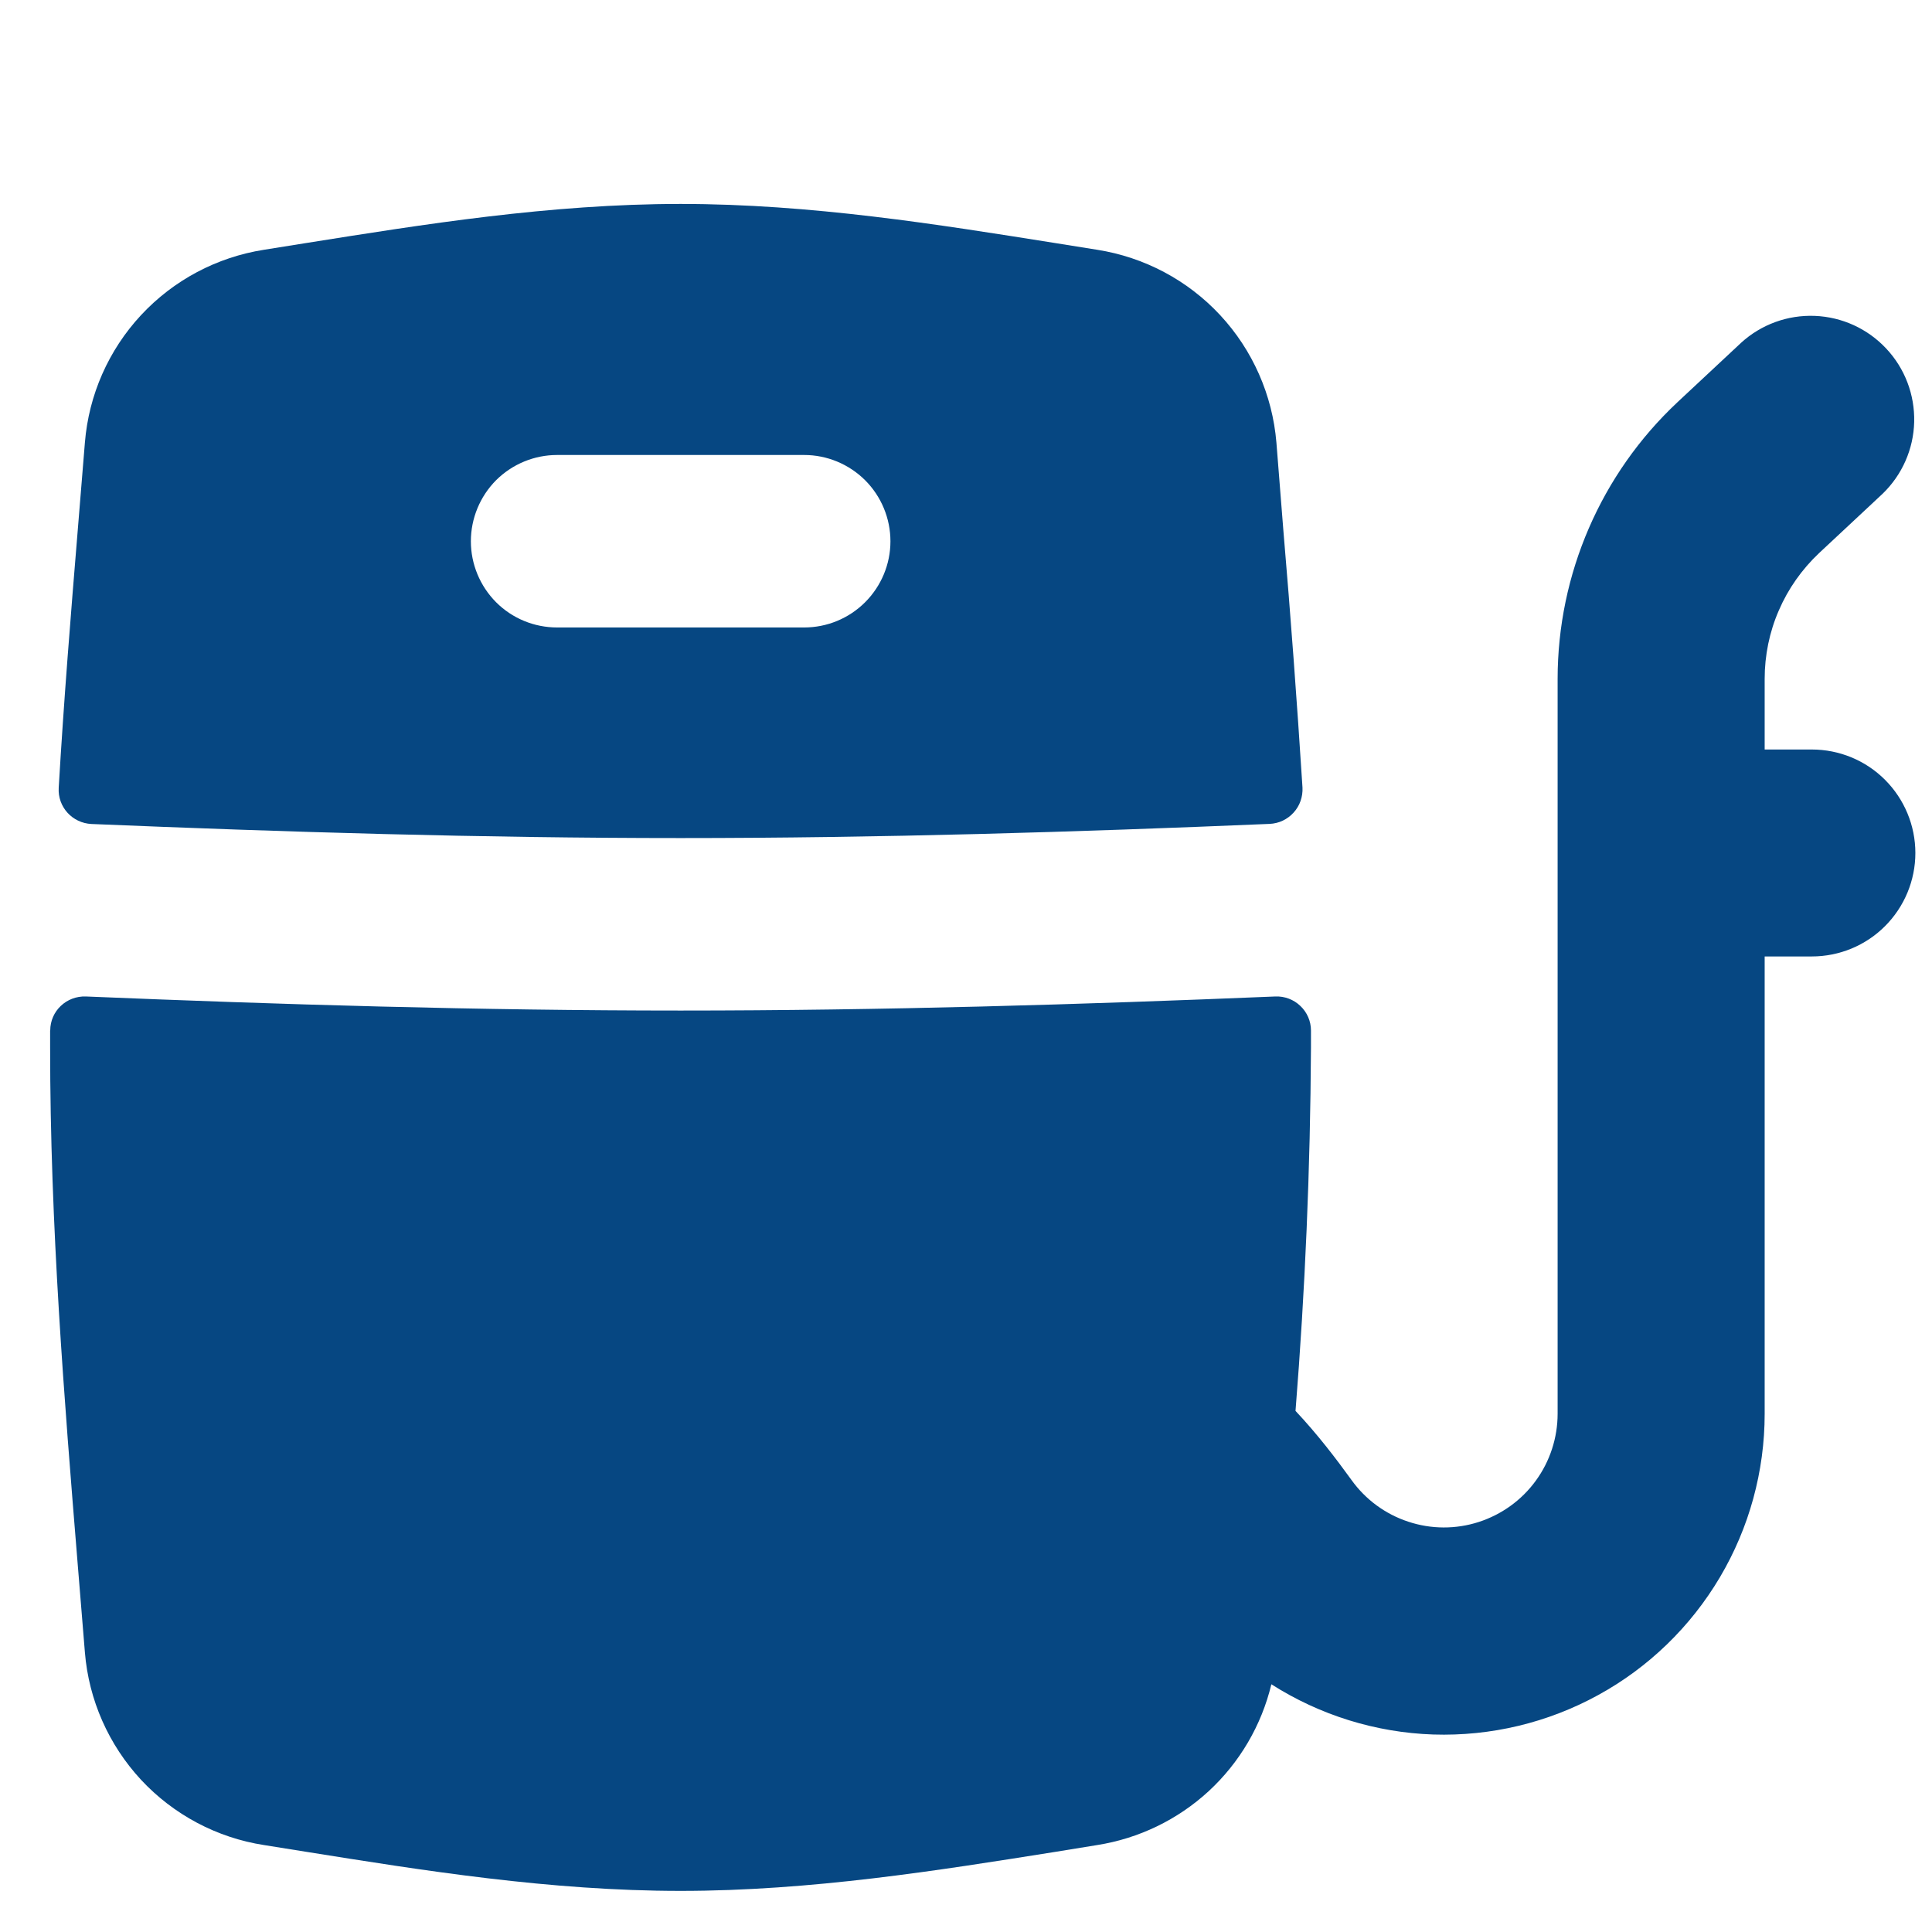 <svg width="18" height="18" viewBox="0 0 18 18" fill="none" xmlns="http://www.w3.org/2000/svg">
<path fill-rule="evenodd" clip-rule="evenodd" d="M6.341 1.9C5.126 1.9 3.942 2.091 2.854 2.264L2.46 2.327C2.02 2.396 1.617 2.61 1.314 2.936C1.011 3.262 0.827 3.68 0.791 4.123L0.724 4.944C0.66 5.722 0.595 6.523 0.547 7.339C0.536 7.519 0.675 7.669 0.853 7.677C2.653 7.752 4.485 7.808 6.341 7.808C8.198 7.808 10.029 7.752 11.829 7.676C11.871 7.674 11.913 7.664 11.951 7.646C11.989 7.628 12.024 7.602 12.052 7.571C12.081 7.539 12.103 7.503 12.117 7.462C12.131 7.422 12.137 7.38 12.135 7.338C12.084 6.539 12.025 5.741 11.957 4.944L11.892 4.123C11.855 3.68 11.671 3.262 11.368 2.936C11.065 2.61 10.661 2.396 10.222 2.327L9.828 2.264C8.74 2.091 7.555 1.9 6.341 1.9ZM0.468 9.601C0.468 9.419 0.62 9.277 0.801 9.284C2.608 9.359 4.459 9.415 6.341 9.415C8.224 9.415 10.074 9.359 11.881 9.284C11.924 9.282 11.967 9.289 12.007 9.304C12.047 9.319 12.084 9.342 12.115 9.372C12.146 9.401 12.171 9.437 12.188 9.476C12.205 9.515 12.214 9.558 12.214 9.601V9.759C12.208 10.889 12.16 12.018 12.07 13.145C12.276 13.364 12.45 13.593 12.591 13.788C12.722 13.971 12.907 14.107 13.12 14.177C13.333 14.248 13.563 14.249 13.777 14.18C13.99 14.111 14.177 13.977 14.309 13.795C14.441 13.614 14.512 13.395 14.512 13.171V6.326C14.512 5.349 14.916 4.415 15.629 3.747L16.221 3.194C16.408 3.023 16.655 2.933 16.908 2.943C17.161 2.953 17.4 3.062 17.573 3.247C17.747 3.432 17.84 3.677 17.834 3.931C17.828 4.184 17.722 4.424 17.54 4.6L16.948 5.153C16.788 5.304 16.66 5.485 16.573 5.687C16.485 5.889 16.441 6.106 16.441 6.326V6.983H16.88C17.136 6.983 17.381 7.084 17.562 7.265C17.743 7.446 17.845 7.691 17.845 7.947C17.845 8.203 17.743 8.448 17.562 8.629C17.381 8.81 17.136 8.911 16.88 8.911H16.441V13.172C16.441 13.708 16.297 14.234 16.024 14.695C15.751 15.156 15.359 15.536 14.889 15.793C14.419 16.051 13.889 16.177 13.354 16.16C12.818 16.142 12.297 15.98 11.845 15.692C11.753 16.075 11.55 16.421 11.261 16.688C10.972 16.954 10.61 17.129 10.222 17.19L9.828 17.254C8.74 17.427 7.555 17.617 6.341 17.617C5.126 17.617 3.942 17.427 2.854 17.253C2.723 17.232 2.591 17.211 2.46 17.19C2.02 17.122 1.617 16.907 1.314 16.582C1.012 16.256 0.827 15.838 0.791 15.395L0.724 14.574C0.599 13.04 0.467 11.418 0.467 9.76V9.602L0.468 9.601ZM5.191 4.239C4.977 4.239 4.773 4.324 4.622 4.474C4.472 4.625 4.387 4.83 4.387 5.043C4.387 5.256 4.472 5.46 4.622 5.611C4.773 5.762 4.977 5.846 5.191 5.846H7.492C7.705 5.846 7.909 5.762 8.06 5.611C8.211 5.46 8.296 5.256 8.296 5.043C8.296 4.83 8.211 4.625 8.06 4.474C7.909 4.324 7.705 4.239 7.492 4.239H5.191Z" fill="#064782"/>
</svg>
